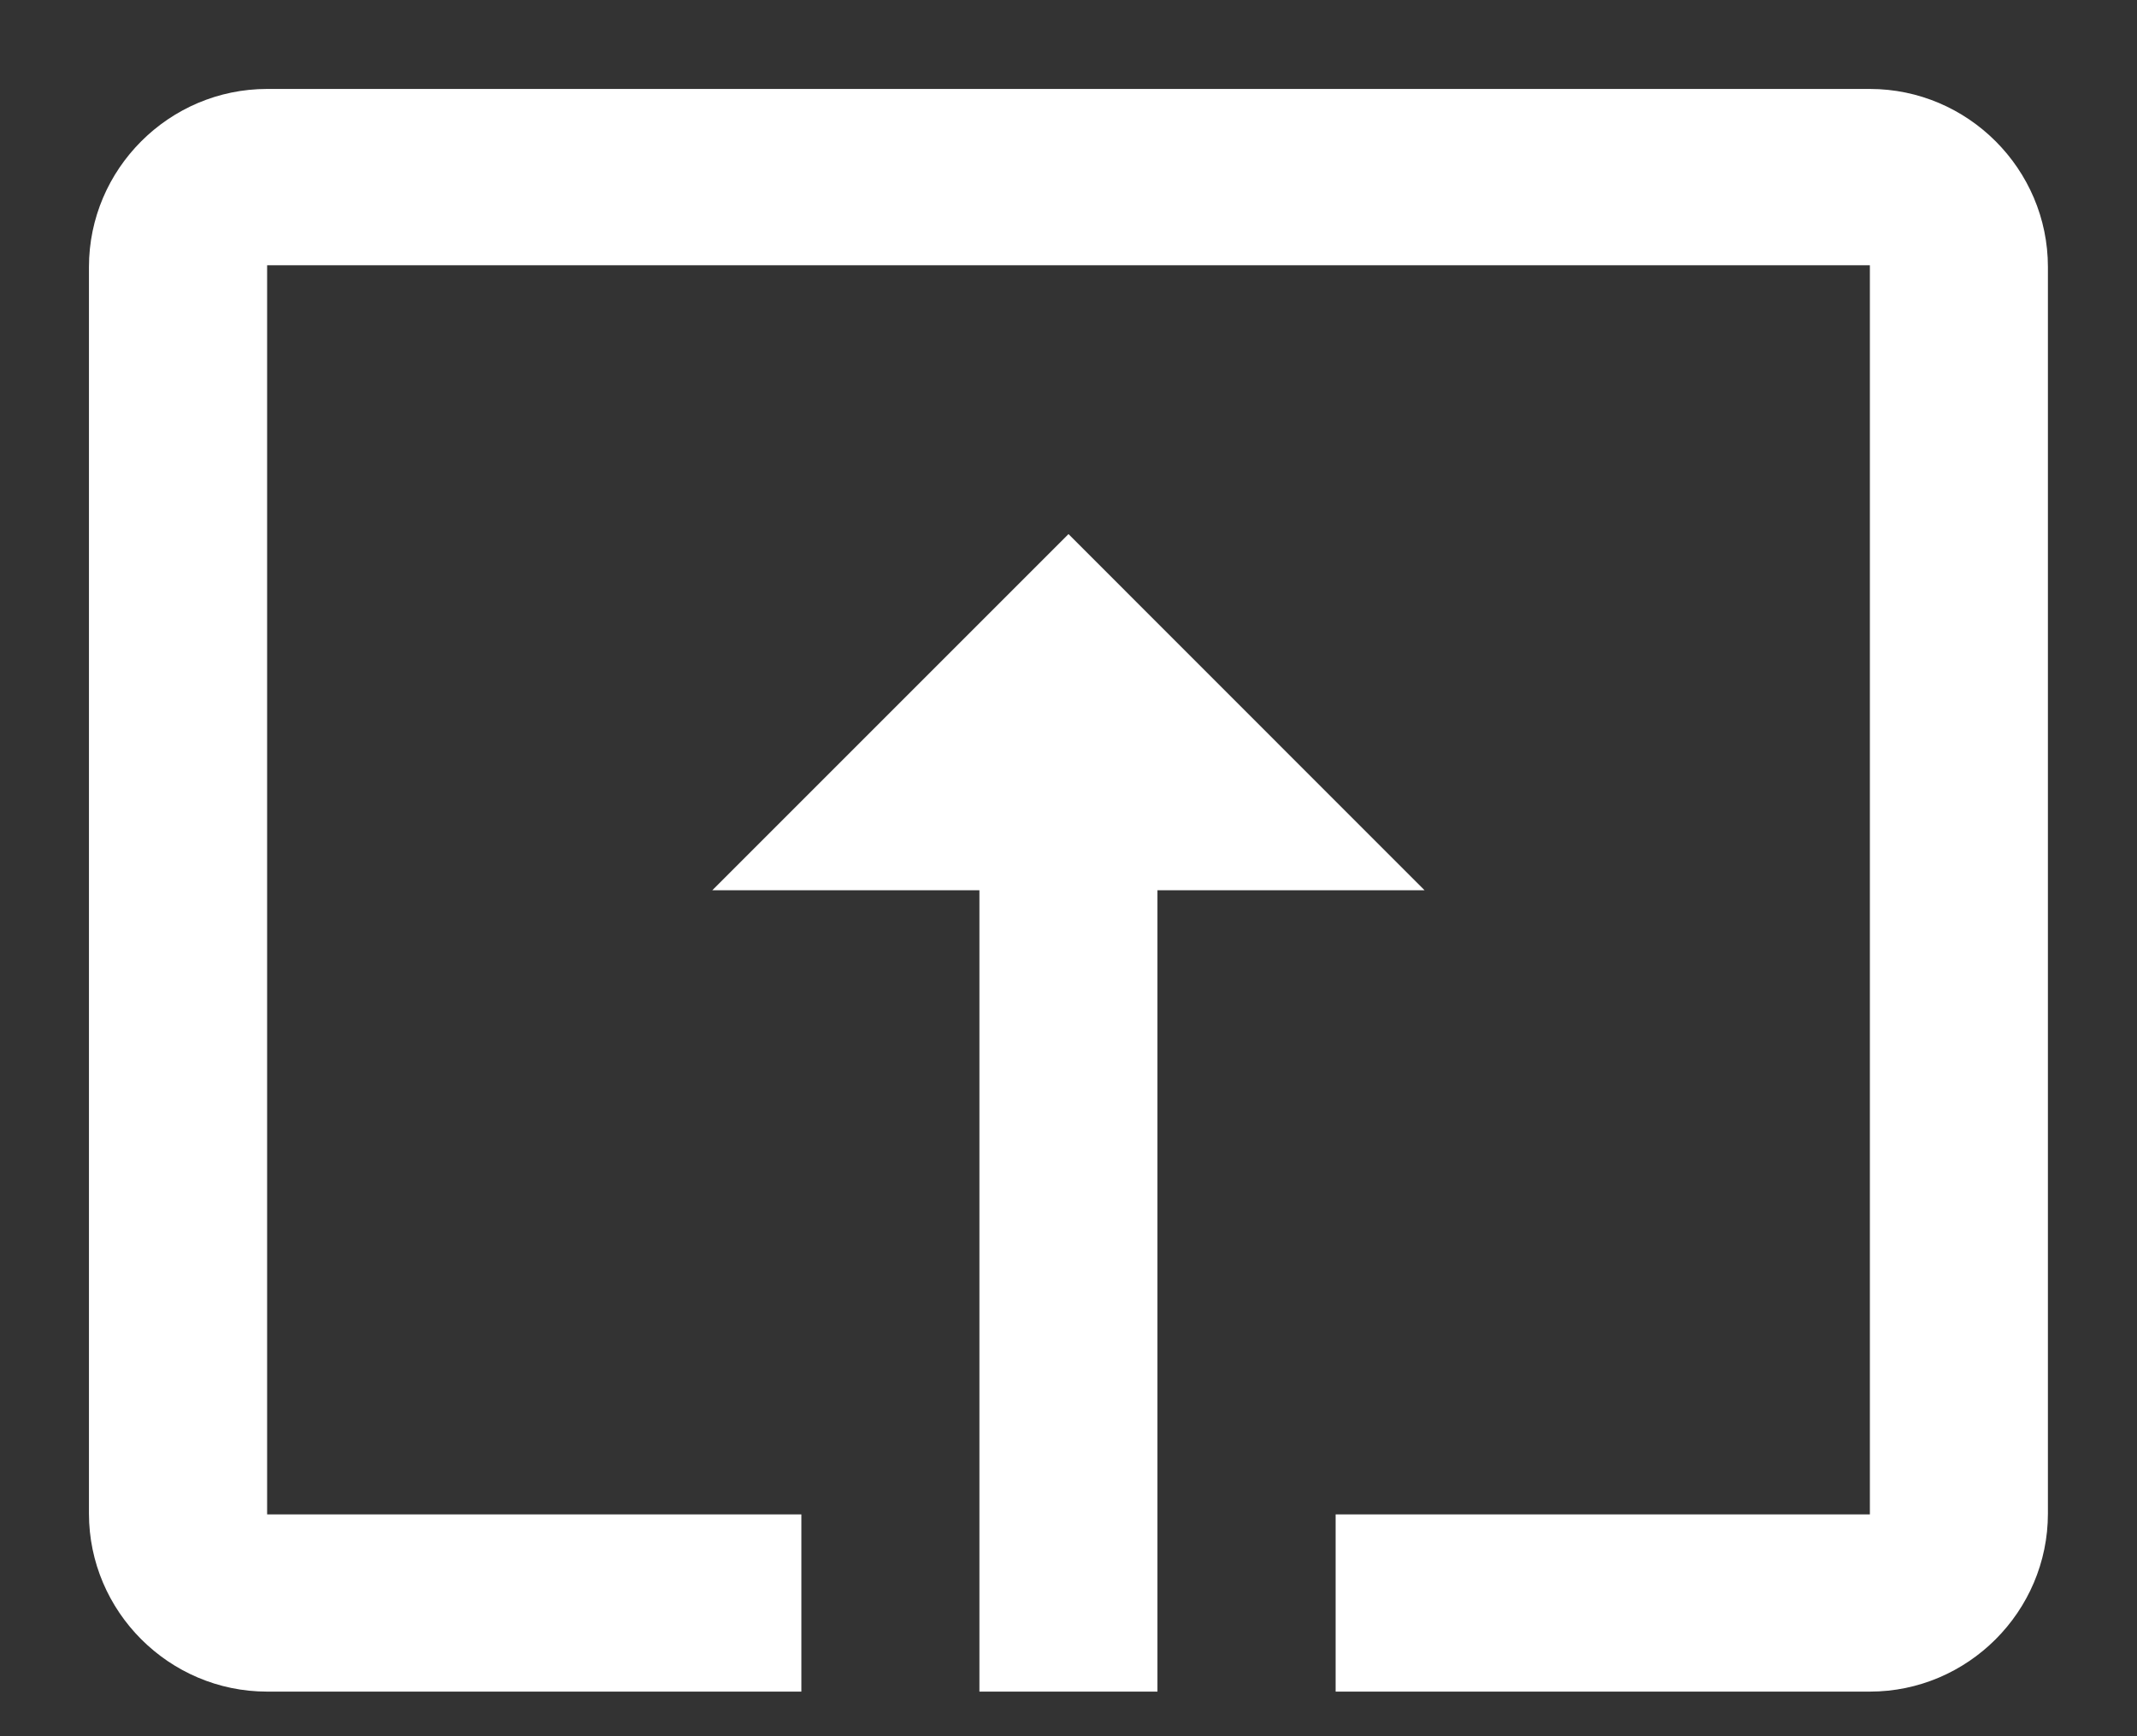 <svg width="16" height="13" viewBox="0 0 16 13" fill="none" xmlns="http://www.w3.org/2000/svg">
                    <rect x="0" y="0" width="16" height="13" fill="#333333" stroke="none"/>
                    <path d="M8 3.999L5.333 6.666L7.333 6.666L7.333 12.666L8.666 12.666L8.666 6.666L10.666 6.666L8 3.999ZM2 12.666L6 12.666L6 11.339L2 11.339L2 1.986L14 1.986L14 11.339L10 11.339L10 12.666L14 12.666C14.733 12.666 15.333 12.066 15.333 11.333L15.333 1.999C15.333 1.266 14.733 0.666 14 0.666L2 0.666C1.266 0.666 0.666 1.266 0.666 1.999L0.666 11.333C0.666 12.066 1.266 12.666 2 12.666Z" fill="#fff"/>
                </svg>